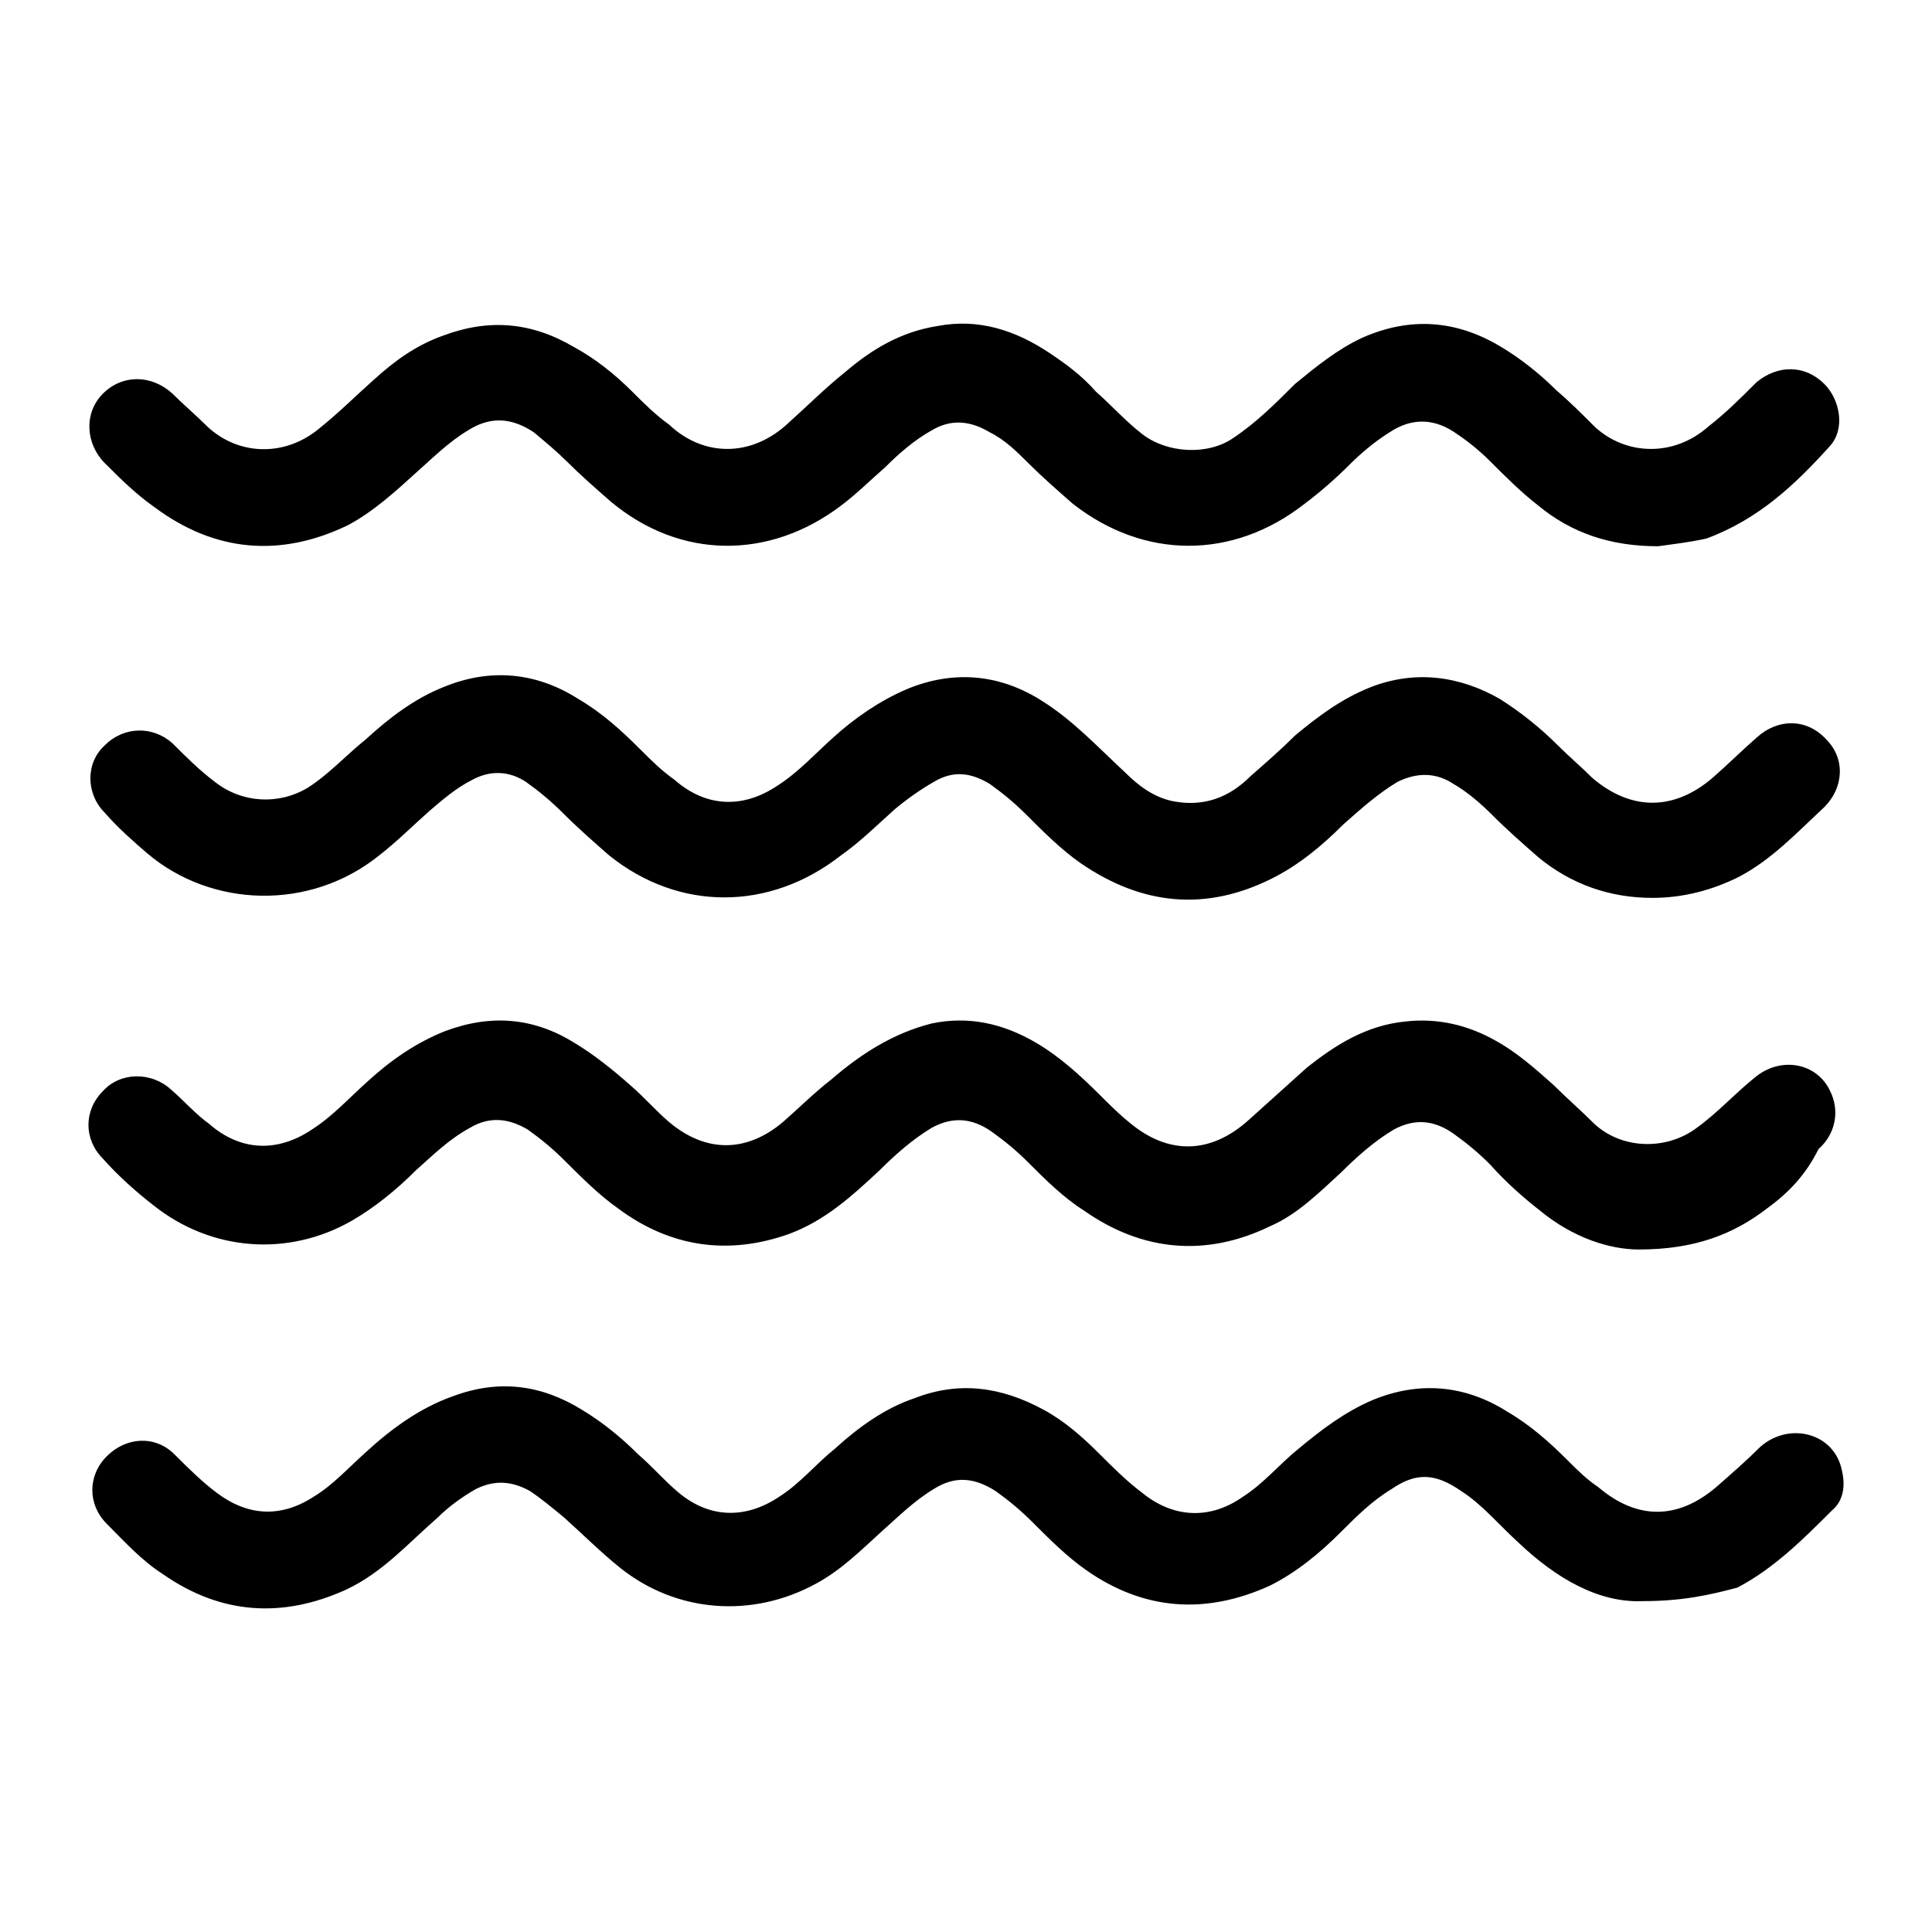 <?xml version="1.0" encoding="UTF-8" standalone="no"?>
<svg
   xmlns:dc="http://purl.org/dc/elements/1.1/"
   xmlns:cc="http://creativecommons.org/ns#"
   xmlns:rdf="http://www.w3.org/1999/02/22-rdf-syntax-ns#"
   xmlns:svg="http://www.w3.org/2000/svg"
   xmlns="http://www.w3.org/2000/svg"
   xmlns:sodipodi="http://sodipodi.sourceforge.net/DTD/sodipodi-0.dtd"
   xmlns:inkscape="http://www.inkscape.org/namespaces/inkscape"
   version="1.1"
   x="0px"
   y="0px"
   viewBox="0 0 100 100"
   xml:space="preserve"
   id="svg2"
   inkscape:version="0.91 r13725"
   sodipodi:docname="noun_river_1639586.svg"
   width="100"
   height="100"><defs
     id="defs22" /><sodipodi:namedview
     pagecolor="#ffffff"
     bordercolor="#666666"
     borderopacity="1"
     objecttolerance="10"
     gridtolerance="10"
     guidetolerance="10"
     inkscape:pageopacity="0"
     inkscape:pageshadow="2"
     inkscape:window-width="1280"
     inkscape:window-height="998"
     id="namedview20"
     showgrid="false"
     inkscape:zoom="2.0747253"
     inkscape:cx="-11.375"
     inkscape:cy="56.875"
     inkscape:window-x="0"
     inkscape:window-y="0"
     inkscape:window-maximized="1"
     inkscape:current-layer="svg2" /><g
     id="g4"
     transform="translate(4.428,5.574)"><g
       id="g6"><path
         d="m 81.4,22.7 c -2.5,0 -4.5,-0.7 -6.2,-2.1 -0.9,-0.7 -1.7,-1.5 -2.5,-2.3 -0.5,-0.5 -1.1,-1 -1.7,-1.4 -1.1,-0.8 -2.3,-0.9 -3.5,-0.1 -0.8,0.5 -1.5,1.1 -2.1,1.7 -0.7,0.7 -1.5,1.4 -2.3,2 -3.7,2.9 -8.3,2.9 -12,0 -0.8,-0.7 -1.6,-1.4 -2.3,-2.1 -0.6,-0.6 -1.2,-1.2 -2,-1.6 -1,-0.6 -2,-0.7 -3,-0.1 -0.9,0.5 -1.7,1.2 -2.4,1.9 -0.8,0.7 -1.5,1.4 -2.3,2 -3.7,2.8 -8.3,2.8 -11.9,-0.2 C 26.4,19.7 25.6,19 24.9,18.3 24.4,17.8 23.8,17.3 23.2,16.8 22,16 20.9,16 19.8,16.7 c -1,0.6 -1.8,1.4 -2.7,2.2 -1.1,1 -2.2,2 -3.5,2.7 C 10.1,23.3 6.7,23 3.6,20.7 2.6,20 1.8,19.2 1,18.4 c -1,-1 -1.1,-2.6 -0.1,-3.6 1,-1 2.5,-1 3.6,0 0.6,0.6 1.2,1.1 1.8,1.7 1.6,1.5 4,1.6 5.8,0.1 1,-0.8 1.9,-1.7 2.8,-2.5 1.1,-1 2.2,-1.8 3.6,-2.3 2.4,-0.9 4.6,-0.7 6.8,0.6 1.1,0.6 2.1,1.4 3,2.3 0.6,0.6 1.2,1.2 1.9,1.7 1.8,1.7 4.3,1.7 6.2,-0.1 1,-0.9 1.9,-1.8 2.9,-2.6 1.4,-1.2 2.9,-2.1 4.8,-2.4 2.1,-0.4 4,0.2 5.8,1.4 0.9,0.6 1.7,1.2 2.4,2 0.8,0.7 1.5,1.5 2.4,2.2 1.3,1 3.4,1.1 4.7,0.2 1.2,-0.8 2.2,-1.8 3.2,-2.8 1.1,-0.9 2.2,-1.8 3.5,-2.4 2.5,-1.1 4.9,-0.9 7.2,0.5 1,0.6 2,1.4 2.8,2.2 0.7,0.6 1.3,1.2 2,1.9 1.6,1.5 4.1,1.6 5.9,0 0.9,-0.7 1.7,-1.5 2.5,-2.3 1.1,-0.9 2.5,-0.9 3.5,0.1 0.8,0.8 1.1,2.3 0.3,3.2 -1.8,2 -3.7,3.8 -6.4,4.8 -0.9,0.2 -1.8,0.3 -2.5,0.4 z"
         id="path8"
         inkscape:connector-curvature="0" /><path
         d="m 80.4,59.1 c -1.5,0 -3.4,-0.6 -5.1,-2 -0.9,-0.7 -1.8,-1.5 -2.6,-2.4 -0.6,-0.6 -1.2,-1.1 -1.9,-1.6 -1,-0.7 -2,-0.8 -3.1,-0.2 -1,0.6 -1.9,1.4 -2.7,2.2 -1.2,1.1 -2.3,2.2 -3.7,2.8 -3.3,1.6 -6.6,1.3 -9.6,-0.8 -1.1,-0.7 -2,-1.6 -2.9,-2.5 -0.6,-0.6 -1.2,-1.1 -1.9,-1.6 -1,-0.7 -2,-0.8 -3.1,-0.2 -1,0.6 -1.9,1.4 -2.7,2.2 -1.4,1.3 -2.8,2.6 -4.7,3.3 -3.1,1.1 -6.1,0.7 -8.8,-1.3 -1,-0.7 -1.9,-1.6 -2.8,-2.5 -0.6,-0.6 -1.2,-1.1 -1.9,-1.6 -1,-0.6 -2,-0.7 -3,-0.1 -1.1,0.6 -1.9,1.4 -2.8,2.2 -1,1 -2.1,1.9 -3.3,2.6 -3.3,1.9 -7.3,1.6 -10.3,-0.8 -0.9,-0.7 -1.8,-1.5 -2.6,-2.4 -1,-1 -1,-2.5 0,-3.5 0.9,-1 2.5,-1 3.5,-0.1 0.7,0.6 1.3,1.3 2,1.8 1.6,1.4 3.5,1.5 5.3,0.3 1.1,-0.7 2,-1.7 2.9,-2.5 1.2,-1.1 2.5,-2 4,-2.6 2.4,-0.9 4.6,-0.7 6.7,0.6 1,0.6 2,1.4 2.9,2.2 0.7,0.6 1.3,1.3 2,1.9 1.9,1.6 4,1.6 5.9,0 0.8,-0.7 1.6,-1.5 2.5,-2.2 1.5,-1.3 3.2,-2.4 5.2,-2.9 1.9,-0.4 3.7,0 5.4,1 1.2,0.7 2.3,1.7 3.3,2.7 0.5,0.5 1,1 1.5,1.4 2,1.7 4.2,1.7 6.2,-0.1 1,-0.9 2,-1.8 3,-2.7 1.5,-1.2 3.1,-2.2 5.1,-2.4 1.7,-0.2 3.3,0.2 4.7,1 1.1,0.6 2.1,1.5 3,2.3 0.7,0.7 1.4,1.3 2.1,2 1.4,1.3 3.7,1.4 5.3,0.2 1.1,-0.8 2,-1.8 3,-2.6 1.3,-1.1 3.2,-0.8 3.9,0.7 0.5,1 0.3,2.2 -0.6,3 -0.7,1.4 -1.6,2.3 -2.7,3.1 -1.7,1.3 -3.7,2.1 -6.6,2.1 z"
         id="path10"
         inkscape:connector-curvature="0" /><path
         d="m 81.1,40.9 c -2.2,0 -4.2,-0.7 -5.9,-2.1 -0.8,-0.7 -1.6,-1.4 -2.4,-2.2 -0.6,-0.6 -1.3,-1.2 -2,-1.6 -0.9,-0.6 -1.9,-0.6 -2.9,-0.1 -1,0.6 -1.9,1.4 -2.8,2.2 -1.1,1.1 -2.3,2.1 -3.7,2.8 -3.4,1.7 -6.7,1.4 -9.9,-0.8 -1,-0.7 -1.9,-1.6 -2.8,-2.5 -0.6,-0.6 -1.2,-1.1 -1.9,-1.6 -1,-0.6 -1.9,-0.7 -2.9,-0.1 -0.7,0.4 -1.4,0.9 -2,1.4 -0.9,0.8 -1.8,1.7 -2.8,2.4 -3.7,2.9 -8.4,2.9 -12,0 -0.8,-0.7 -1.6,-1.4 -2.4,-2.2 -0.6,-0.6 -1.2,-1.1 -1.9,-1.6 -0.9,-0.6 -1.9,-0.6 -2.8,-0.1 -0.8,0.4 -1.5,1 -2.2,1.6 -0.9,0.8 -1.7,1.6 -2.6,2.3 -3.6,2.9 -8.7,2.7 -12,-0.1 C 2.5,38 1.7,37.3 1,36.5 0,35.5 0,33.9 1,33 c 1,-1 2.5,-1 3.5,-0.1 0.7,0.7 1.4,1.4 2.2,2 1.4,1.1 3.3,1.2 4.8,0.3 1.1,-0.7 2,-1.7 3,-2.5 1.2,-1.1 2.5,-2.1 4,-2.7 2.4,-1 4.8,-0.8 7,0.6 1.2,0.7 2.2,1.6 3.2,2.6 0.6,0.6 1.1,1.1 1.8,1.6 1.6,1.4 3.5,1.5 5.3,0.3 1.1,-0.7 2,-1.7 2.9,-2.5 1.1,-1 2.4,-1.9 3.8,-2.5 2.4,-1 4.8,-0.8 7,0.6 1.6,1 2.9,2.4 4.3,3.7 0.7,0.7 1.5,1.3 2.5,1.5 1.6,0.3 2.9,-0.2 4,-1.3 0.8,-0.7 1.6,-1.4 2.3,-2.1 1.2,-1 2.4,-1.9 3.9,-2.5 2.3,-0.9 4.6,-0.6 6.7,0.6 1.1,0.7 2.1,1.5 3,2.4 0.6,0.6 1.2,1.1 1.8,1.7 2,1.7 4.2,1.7 6.2,0 0.8,-0.7 1.5,-1.4 2.3,-2.1 1.1,-1 2.6,-1 3.6,0.1 1,1 0.9,2.5 -0.1,3.5 -1.4,1.3 -2.7,2.7 -4.4,3.6 -1.4,0.7 -2.9,1.1 -4.5,1.1 z"
         id="path12"
         inkscape:connector-curvature="0" /><path
         d="m 80.6,77.3 c -2.3,0.1 -4.5,-1.2 -6.4,-3 -1,-0.9 -1.9,-2 -3,-2.7 -1.3,-0.9 -2.3,-1 -3.6,-0.1 -1,0.6 -1.8,1.4 -2.6,2.2 -1.1,1.1 -2.3,2.1 -3.7,2.8 C 58,78 54.8,77.8 51.8,75.7 50.8,75 49.9,74.1 49,73.2 48.4,72.6 47.8,72.1 47.1,71.6 46,70.9 45,70.8 43.9,71.5 c -1,0.6 -1.8,1.4 -2.7,2.2 -1.1,1 -2.1,2 -3.4,2.7 -3.3,1.8 -7.2,1.5 -10.1,-0.8 -1,-0.8 -1.9,-1.7 -2.9,-2.6 -0.6,-0.5 -1.2,-1 -1.8,-1.4 -0.9,-0.5 -1.8,-0.6 -2.8,-0.1 -0.7,0.4 -1.4,0.9 -2,1.5 -1.5,1.3 -2.8,2.8 -4.7,3.7 C 10.2,78.2 7,78 4,75.9 2.9,75.2 2,74.2 1.1,73.3 c -1,-1 -1,-2.5 0,-3.5 1,-1 2.5,-1.1 3.5,-0.1 0.7,0.7 1.4,1.4 2.2,2 1.6,1.2 3.3,1.3 5,0.2 1,-0.6 1.8,-1.5 2.7,-2.3 1.3,-1.2 2.8,-2.3 4.5,-2.9 2.4,-0.9 4.6,-0.6 6.7,0.7 1,0.6 2,1.4 2.9,2.3 0.7,0.6 1.3,1.3 2,1.9 1.6,1.4 3.5,1.5 5.3,0.3 1.1,-0.7 1.9,-1.7 2.9,-2.5 1.2,-1.1 2.6,-2.1 4.1,-2.6 2.3,-0.9 4.5,-0.6 6.7,0.6 1.1,0.6 2,1.4 2.9,2.3 0.7,0.7 1.4,1.4 2.2,2 1.6,1.3 3.5,1.4 5.2,0.2 1.1,-0.7 1.9,-1.7 2.9,-2.5 1.2,-1 2.4,-1.9 3.8,-2.5 2.4,-1 4.8,-0.8 7,0.6 1.2,0.7 2.2,1.6 3.1,2.5 0.5,0.5 1,1 1.6,1.4 2,1.7 4.1,1.7 6.1,0 0.8,-0.7 1.6,-1.4 2.3,-2.1 1.5,-1.3 3.8,-0.7 4.2,1.2 0.2,0.8 0.1,1.6 -0.5,2.1 -1.5,1.5 -3,3 -4.9,4 -1.5,0.4 -2.9,0.7 -4.9,0.7 z"
         id="path14"
         inkscape:connector-curvature="0" /></g></g></svg>